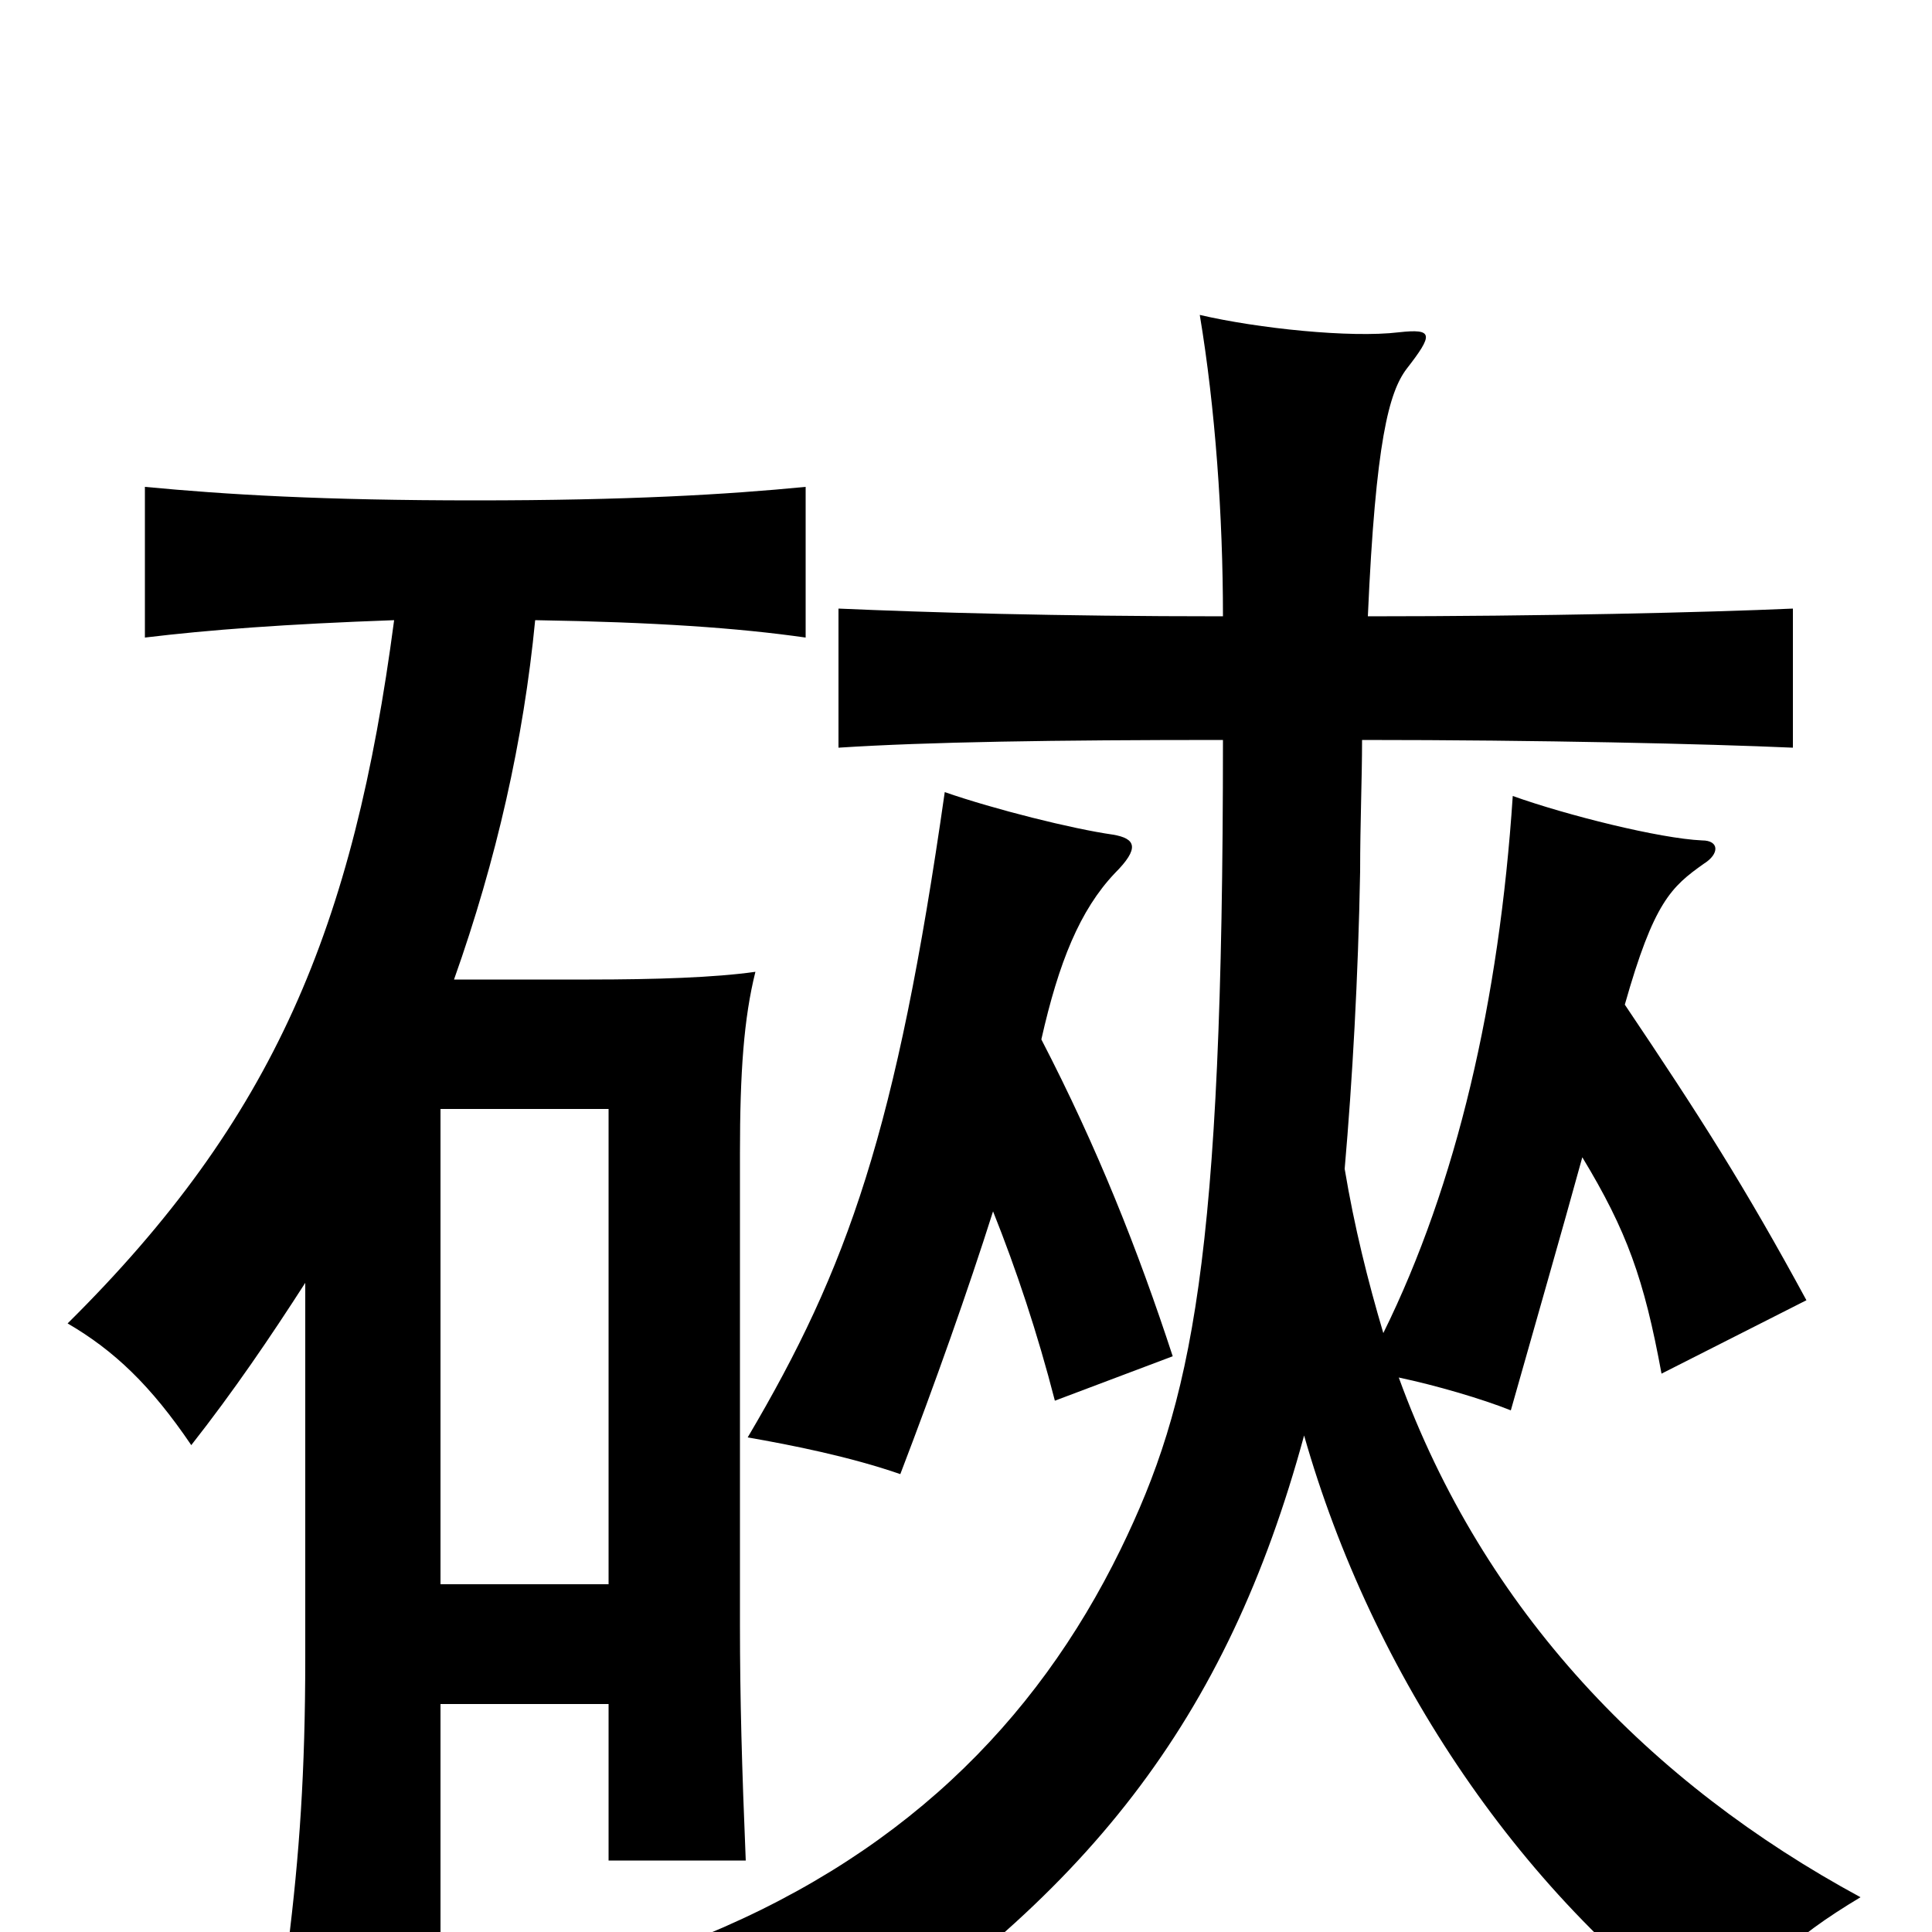 <svg xmlns="http://www.w3.org/2000/svg" viewBox="0 -1000 1000 1000">
	<path fill="#000000" d="M841 -480C856 -533 865 -541 882 -553C890 -558 890 -565 881 -565C859 -566 811 -578 783 -588C776 -482 754 -387 716 -310C708 -337 701 -365 696 -395C700 -441 703 -494 704 -549C704 -574 705 -597 705 -617C797 -617 883 -615 928 -613V-685C883 -683 798 -681 708 -681C712 -772 719 -797 728 -809C742 -827 742 -830 724 -828C699 -825 651 -830 621 -837C629 -789 633 -733 633 -681C546 -681 480 -683 434 -685V-613C480 -616 546 -617 633 -617C633 -347 617 -274 580 -198C536 -108 465 -37 354 6C382 24 396 38 422 73C563 -17 635 -110 675 -257C710 -134 788 -16 892 56C906 22 928 3 963 -18C854 -77 768 -166 724 -287C743 -283 767 -276 782 -270C795 -316 808 -361 819 -401C842 -363 851 -338 860 -289L935 -327C903 -386 880 -422 841 -480ZM539 -462C548 -502 559 -529 577 -548C590 -561 588 -566 576 -568C555 -571 515 -581 489 -590C464 -415 439 -344 387 -256C410 -252 440 -246 466 -237C484 -284 501 -332 514 -373C526 -343 537 -310 546 -275L607 -298C589 -353 568 -406 539 -462ZM315 -180H228V-426H315ZM158 -336V-142C158 -83 155 -40 149 8H228V-118H315V-37H386C384 -85 383 -121 383 -159V-403C383 -445 385 -473 391 -497C370 -494 339 -493 305 -493H235C257 -555 271 -617 277 -679C339 -678 382 -675 417 -670V-748C376 -744 325 -741 246 -741C167 -741 117 -744 75 -748V-670C108 -674 148 -677 204 -679C183 -520 142 -421 35 -315C59 -301 78 -283 99 -252C121 -280 140 -308 158 -336Z"/>
</svg>